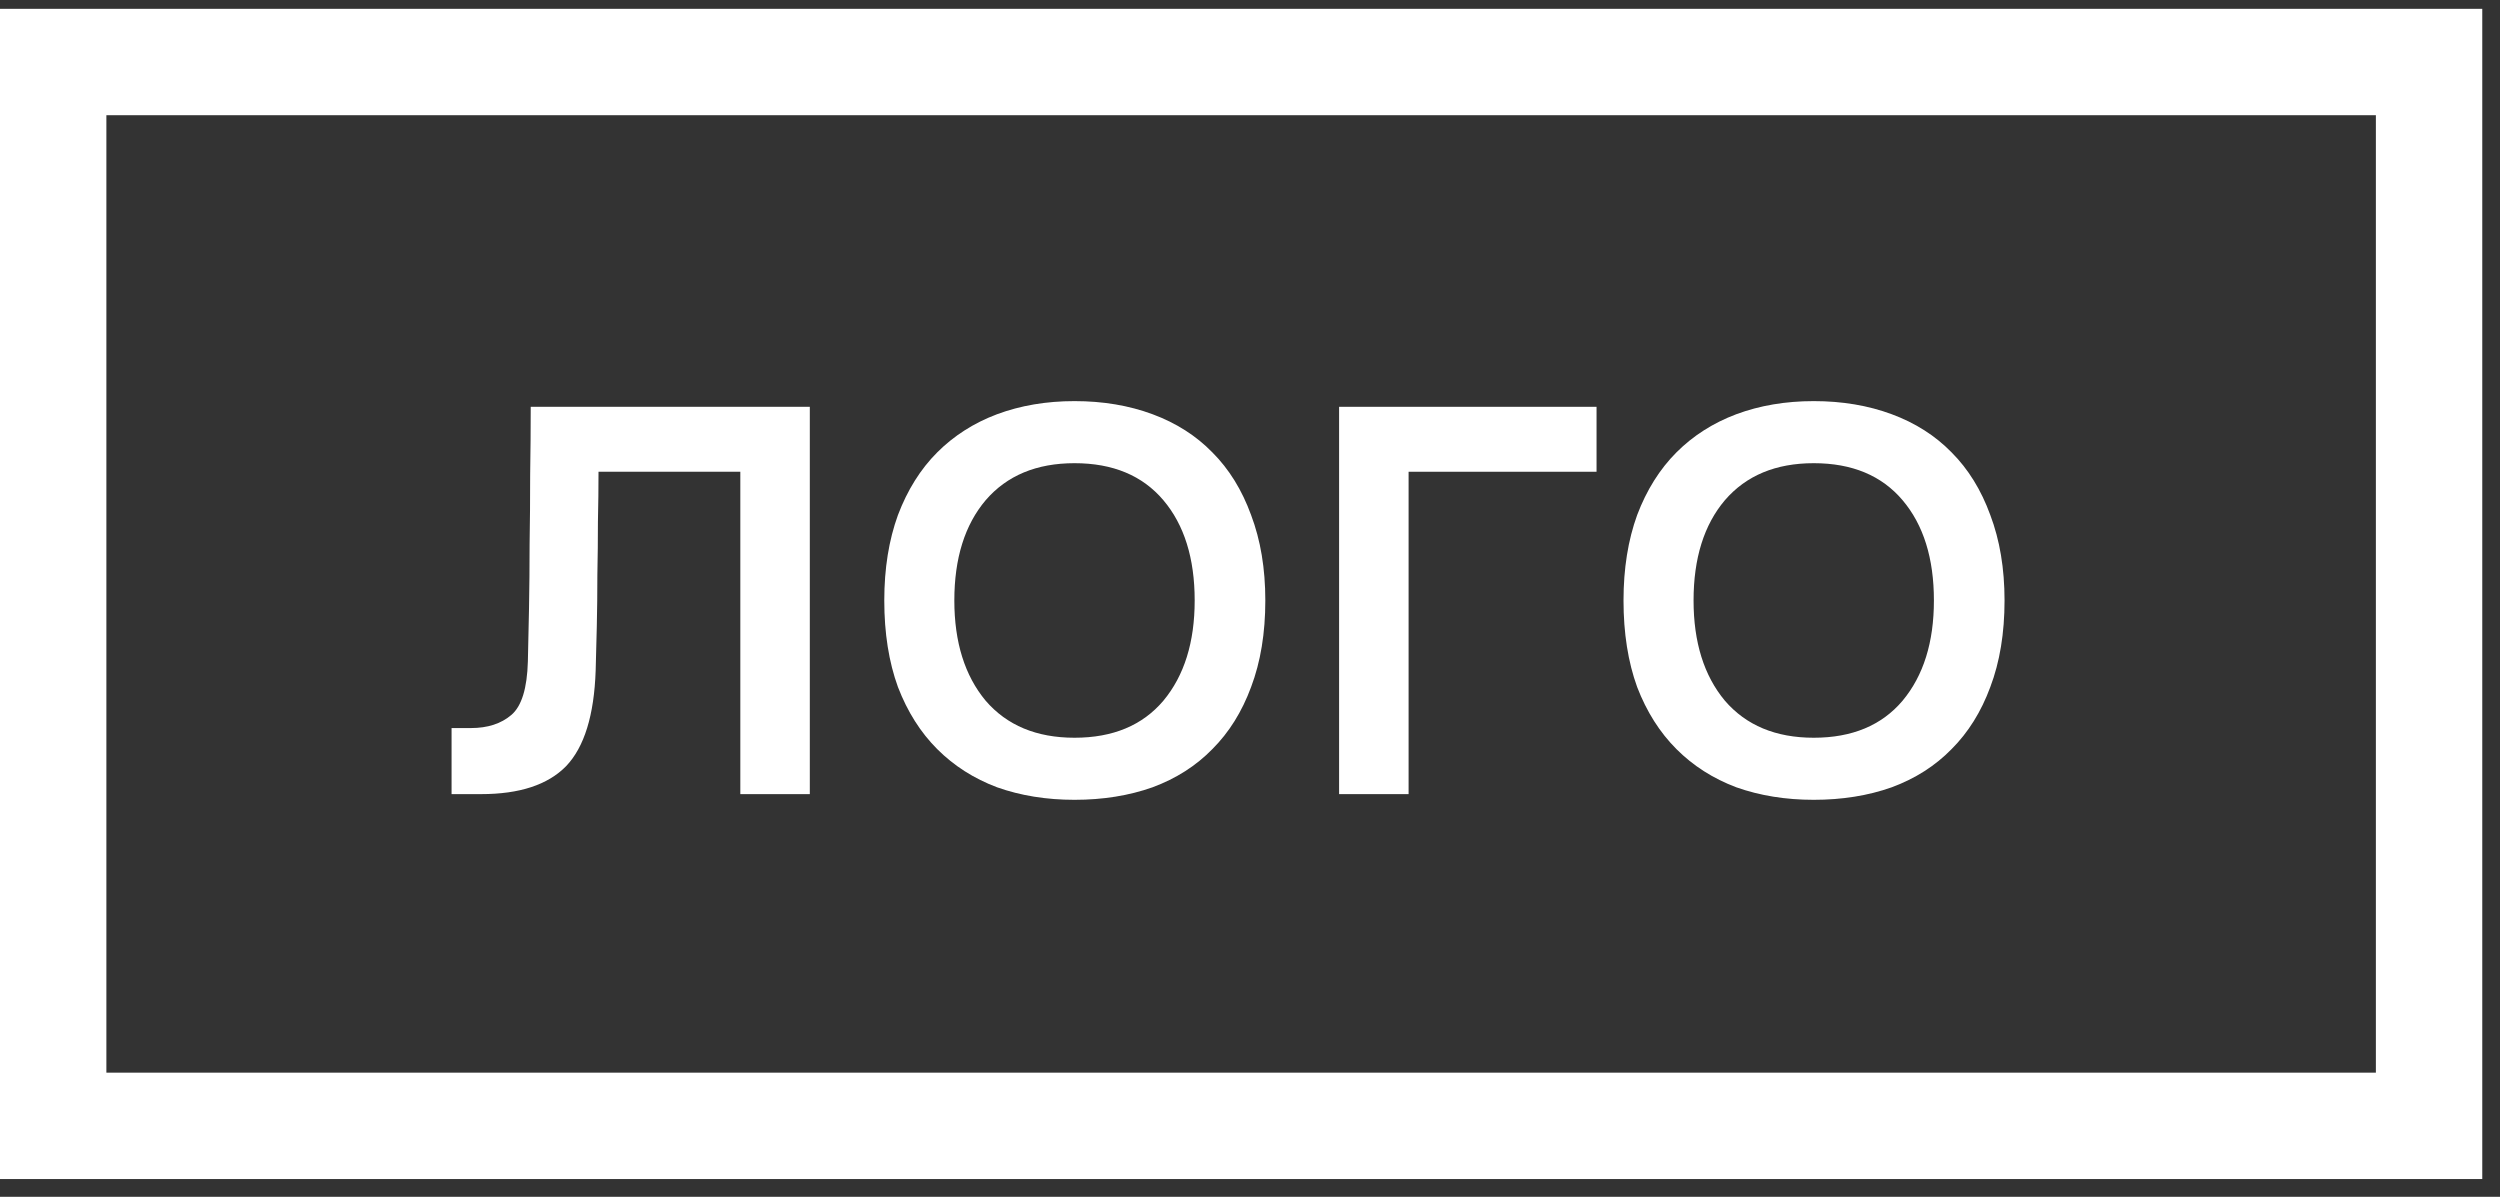 <svg width="94" height="45" viewBox="0 0 94 45" fill="none" xmlns="http://www.w3.org/2000/svg">
<rect x="0" y="0" width="94" height="45" fill="#333333" stroke="none"/>
<rect x="2" y="2.332" width="89.333" height="40" stroke="white" stroke-width="4"/>
<path d="M19.848 24.869C19.863 24.298 19.877 23.634 19.891 22.877C19.905 22.107 19.913 21.3 19.913 20.457C19.927 19.615 19.934 18.751 19.934 17.866C19.948 16.967 19.955 16.11 19.955 15.296H30.449V29.859H27.836V17.738H22.504C22.504 18.323 22.497 18.951 22.482 19.622C22.482 20.279 22.475 20.943 22.461 21.614C22.461 22.271 22.454 22.913 22.44 23.541C22.425 24.155 22.411 24.712 22.397 25.212C22.34 26.896 21.968 28.096 21.283 28.81C20.598 29.509 19.534 29.859 18.092 29.859H16.979V27.375H17.707C18.335 27.375 18.842 27.211 19.227 26.882C19.613 26.554 19.82 25.883 19.848 24.869Z" fill="white"/>
<path d="M40.402 30.073C39.345 30.073 38.374 29.916 37.489 29.602C36.618 29.274 35.869 28.795 35.24 28.167C34.612 27.539 34.12 26.761 33.763 25.833C33.42 24.89 33.249 23.805 33.249 22.578C33.249 21.378 33.42 20.308 33.763 19.365C34.12 18.423 34.612 17.638 35.24 17.009C35.869 16.381 36.618 15.903 37.489 15.575C38.374 15.246 39.345 15.082 40.402 15.082C41.472 15.082 42.45 15.246 43.336 15.575C44.221 15.903 44.971 16.381 45.584 17.009C46.213 17.638 46.698 18.423 47.041 19.365C47.398 20.308 47.576 21.378 47.576 22.578C47.576 23.805 47.398 24.89 47.041 25.833C46.698 26.761 46.213 27.539 45.584 28.167C44.971 28.795 44.221 29.274 43.336 29.602C42.45 29.916 41.472 30.073 40.402 30.073ZM40.402 27.739C41.844 27.739 42.957 27.275 43.743 26.347C44.528 25.404 44.92 24.148 44.92 22.578C44.92 20.993 44.528 19.736 43.743 18.808C42.957 17.88 41.844 17.416 40.402 17.416C38.974 17.416 37.86 17.88 37.061 18.808C36.276 19.736 35.883 20.993 35.883 22.578C35.883 24.148 36.276 25.404 37.061 26.347C37.86 27.275 38.974 27.739 40.402 27.739Z" fill="white"/>
<path d="M50.35 29.859V15.296H60.03V17.738H52.963V29.859H50.35Z" fill="white"/>
<path d="M68.197 30.073C67.14 30.073 66.169 29.916 65.284 29.602C64.413 29.274 63.663 28.795 63.035 28.167C62.407 27.539 61.914 26.761 61.557 25.833C61.215 24.89 61.044 23.805 61.044 22.578C61.044 21.378 61.215 20.308 61.557 19.365C61.914 18.423 62.407 17.638 63.035 17.009C63.663 16.381 64.413 15.903 65.284 15.575C66.169 15.246 67.14 15.082 68.197 15.082C69.267 15.082 70.245 15.246 71.13 15.575C72.016 15.903 72.765 16.381 73.379 17.009C74.007 17.638 74.493 18.423 74.835 19.365C75.192 20.308 75.371 21.378 75.371 22.578C75.371 23.805 75.192 24.89 74.835 25.833C74.493 26.761 74.007 27.539 73.379 28.167C72.765 28.795 72.016 29.274 71.13 29.602C70.245 29.916 69.267 30.073 68.197 30.073ZM68.197 27.739C69.638 27.739 70.752 27.275 71.537 26.347C72.323 25.404 72.715 24.148 72.715 22.578C72.715 20.993 72.323 19.736 71.537 18.808C70.752 17.88 69.638 17.416 68.197 17.416C66.769 17.416 65.655 17.88 64.856 18.808C64.07 19.736 63.678 20.993 63.678 22.578C63.678 24.148 64.07 25.404 64.856 26.347C65.655 27.275 66.769 27.739 68.197 27.739Z" fill="white"/>
</svg>
